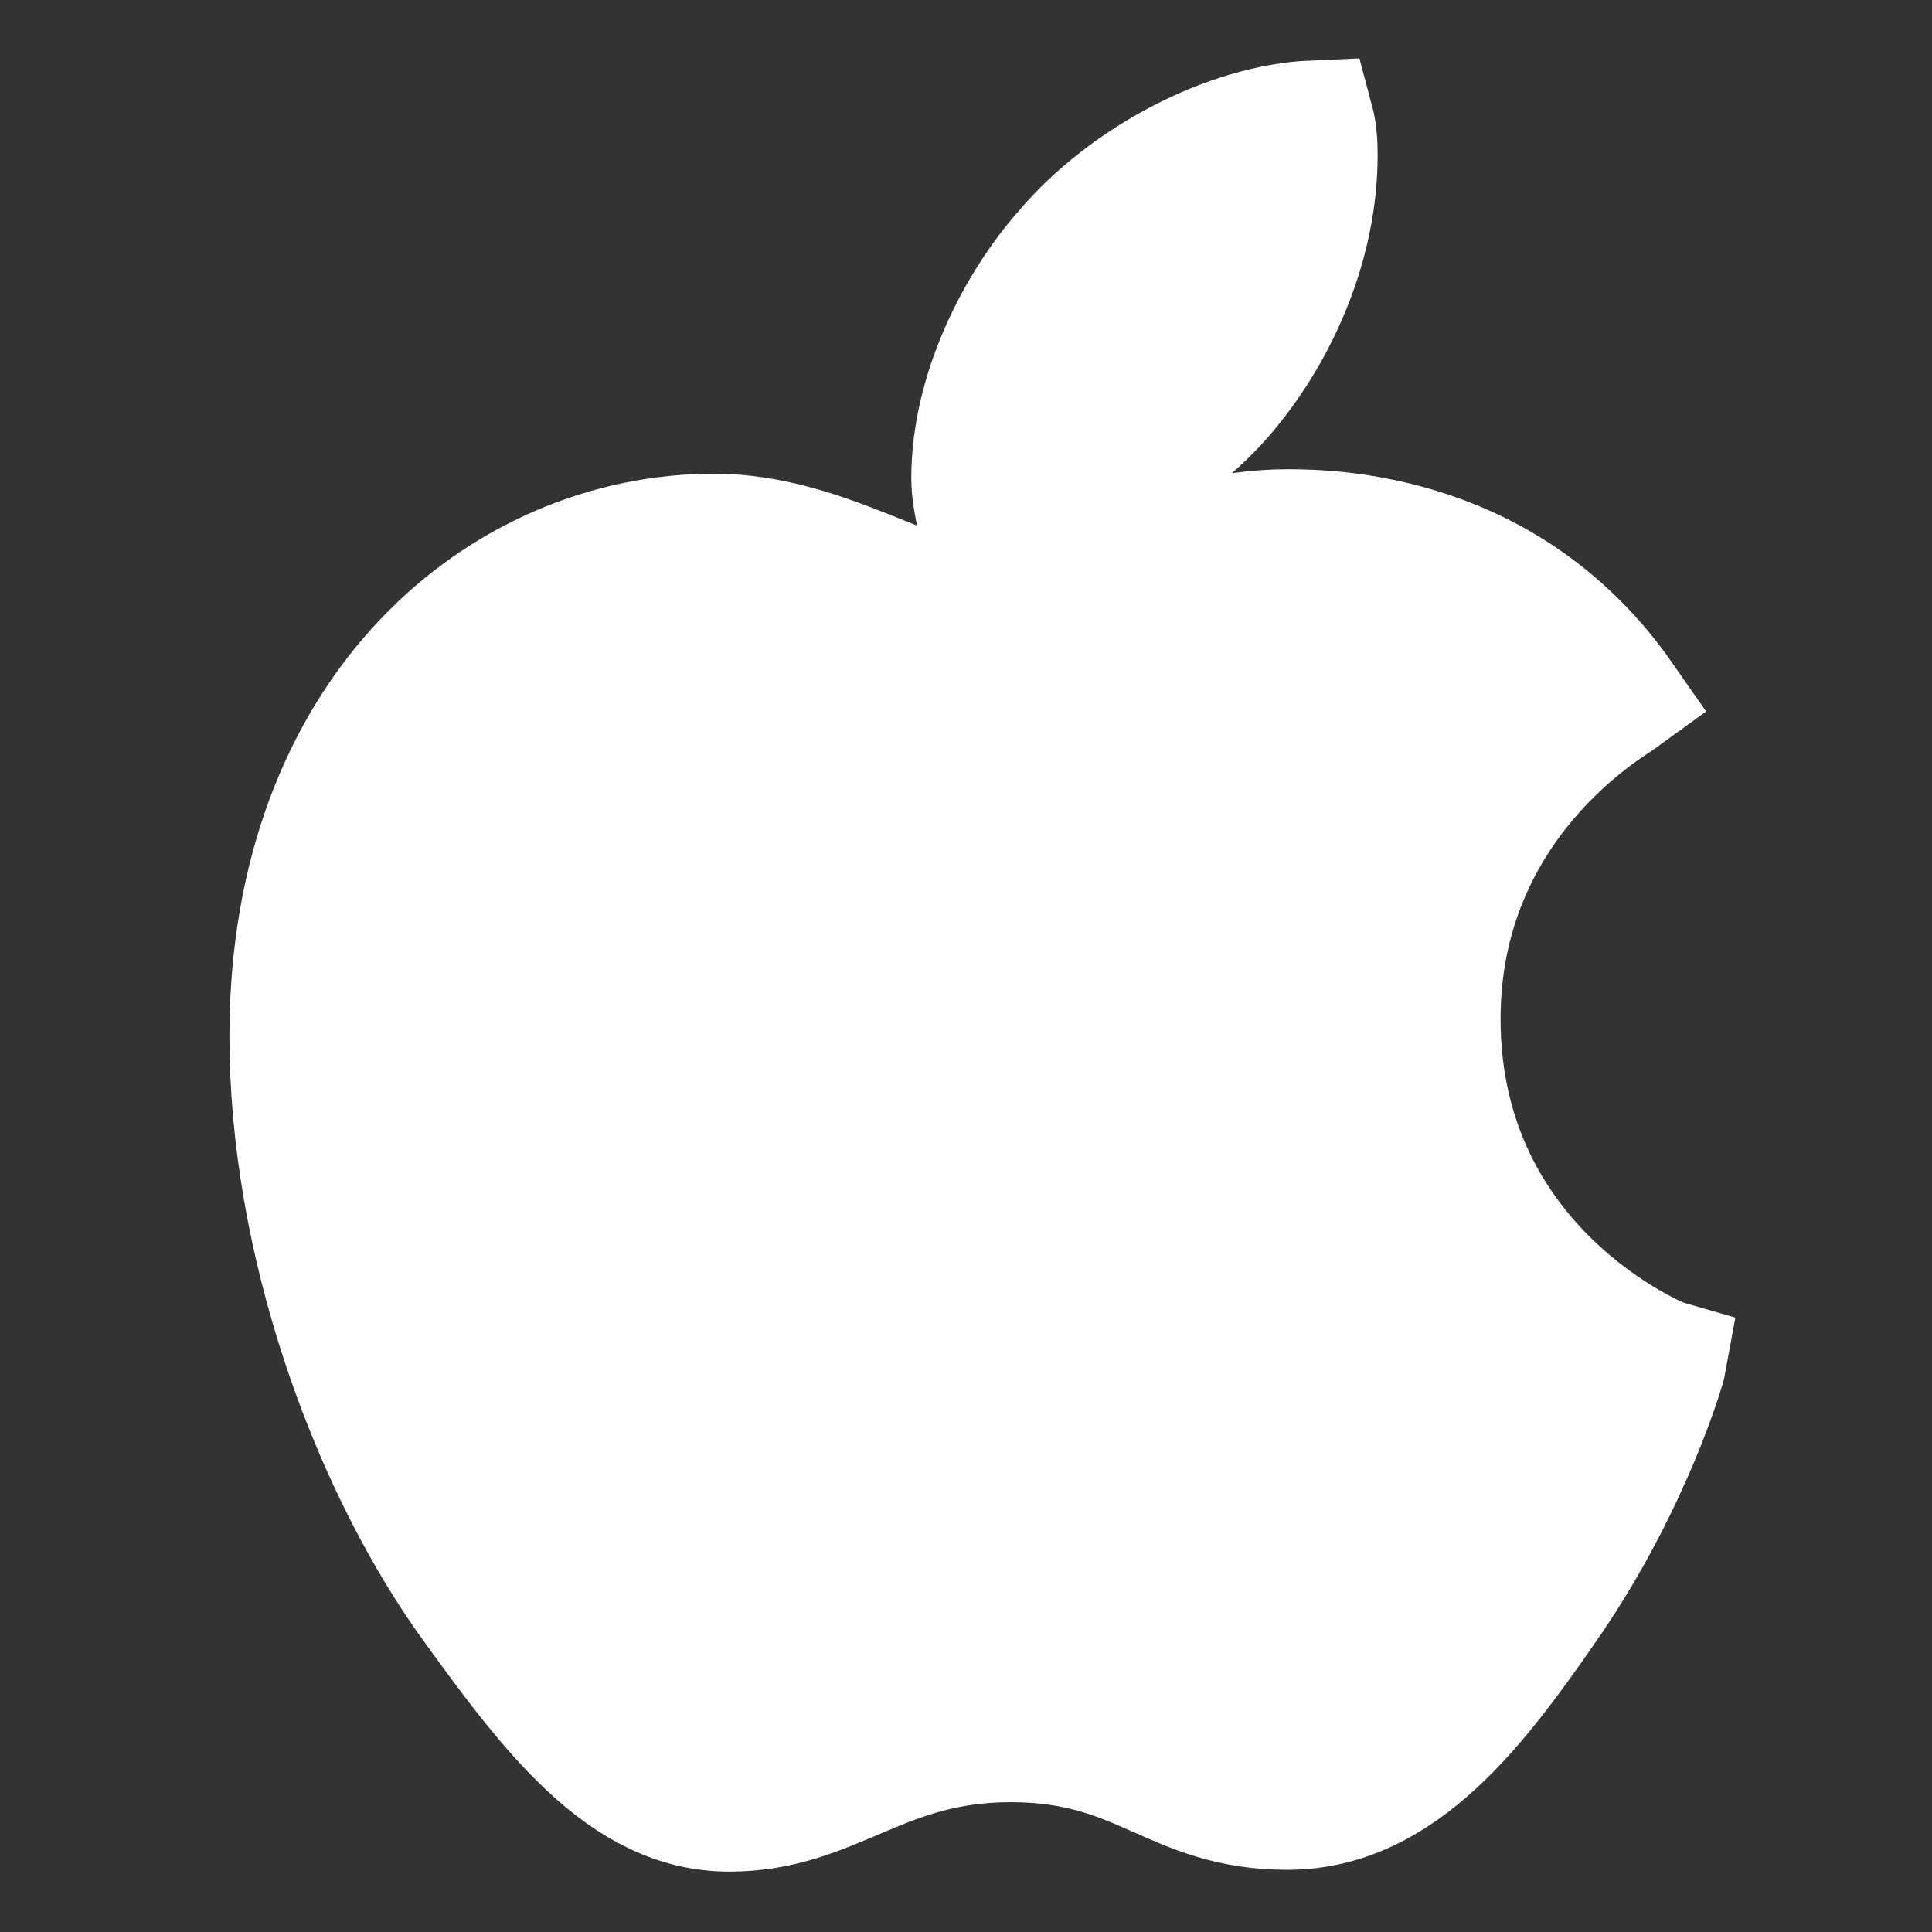 <!DOCTYPE svg PUBLIC "-//W3C//DTD SVG 1.1//EN" "http://www.w3.org/Graphics/SVG/1.1/DTD/svg11.dtd">
<!-- Uploaded to: SVG Repo, www.svgrepo.com, Transformed by: SVG Repo Mixer Tools -->
<svg width="800px" height="800px" viewBox="0 0 16 16" xmlns="http://www.w3.org/2000/svg" fill="none" stroke="#ffffff">
<rect x="0" y="0" width="16" height="16" fill="#333333" stroke="none"/>
<g id="SVGRepo_bgCarrier" stroke-width="0"/>
<g id="SVGRepo_tracerCarrier" stroke-linecap="round" stroke-linejoin="round"/>
<g id="SVGRepo_iconCarrier">
<path fill="#ffffff" d="M10.167 3.242c.435-.523.742-1.24.742-1.958 0-.105-.008-.202-.03-.284-.704.03-1.55.47-2.06 1.069-.397.448-.772 1.173-.772 1.891 0 .112.023.217.03.254.045.008.12.015.188.015.636 0 1.43-.419 1.902-.987zm.495 1.144c-1.057 0-1.918.643-2.465.643-.591 0-1.355-.606-2.284-.606C4.168 4.423 2.4 5.866 2.4 8.58c0 1.697.652 3.49 1.46 4.642C4.557 14.193 5.164 15 6.04 15c.869 0 1.251-.575 2.33-.575 1.093 0 1.333.56 2.292.56.95 0 1.587-.867 2.18-1.727.673-.986.95-1.943.958-1.988-.053-.015-1.873-.755-1.873-2.833 0-1.794 1.431-2.6 1.513-2.66-.943-1.354-2.381-1.391-2.778-1.391z"/>
</g>
</svg>